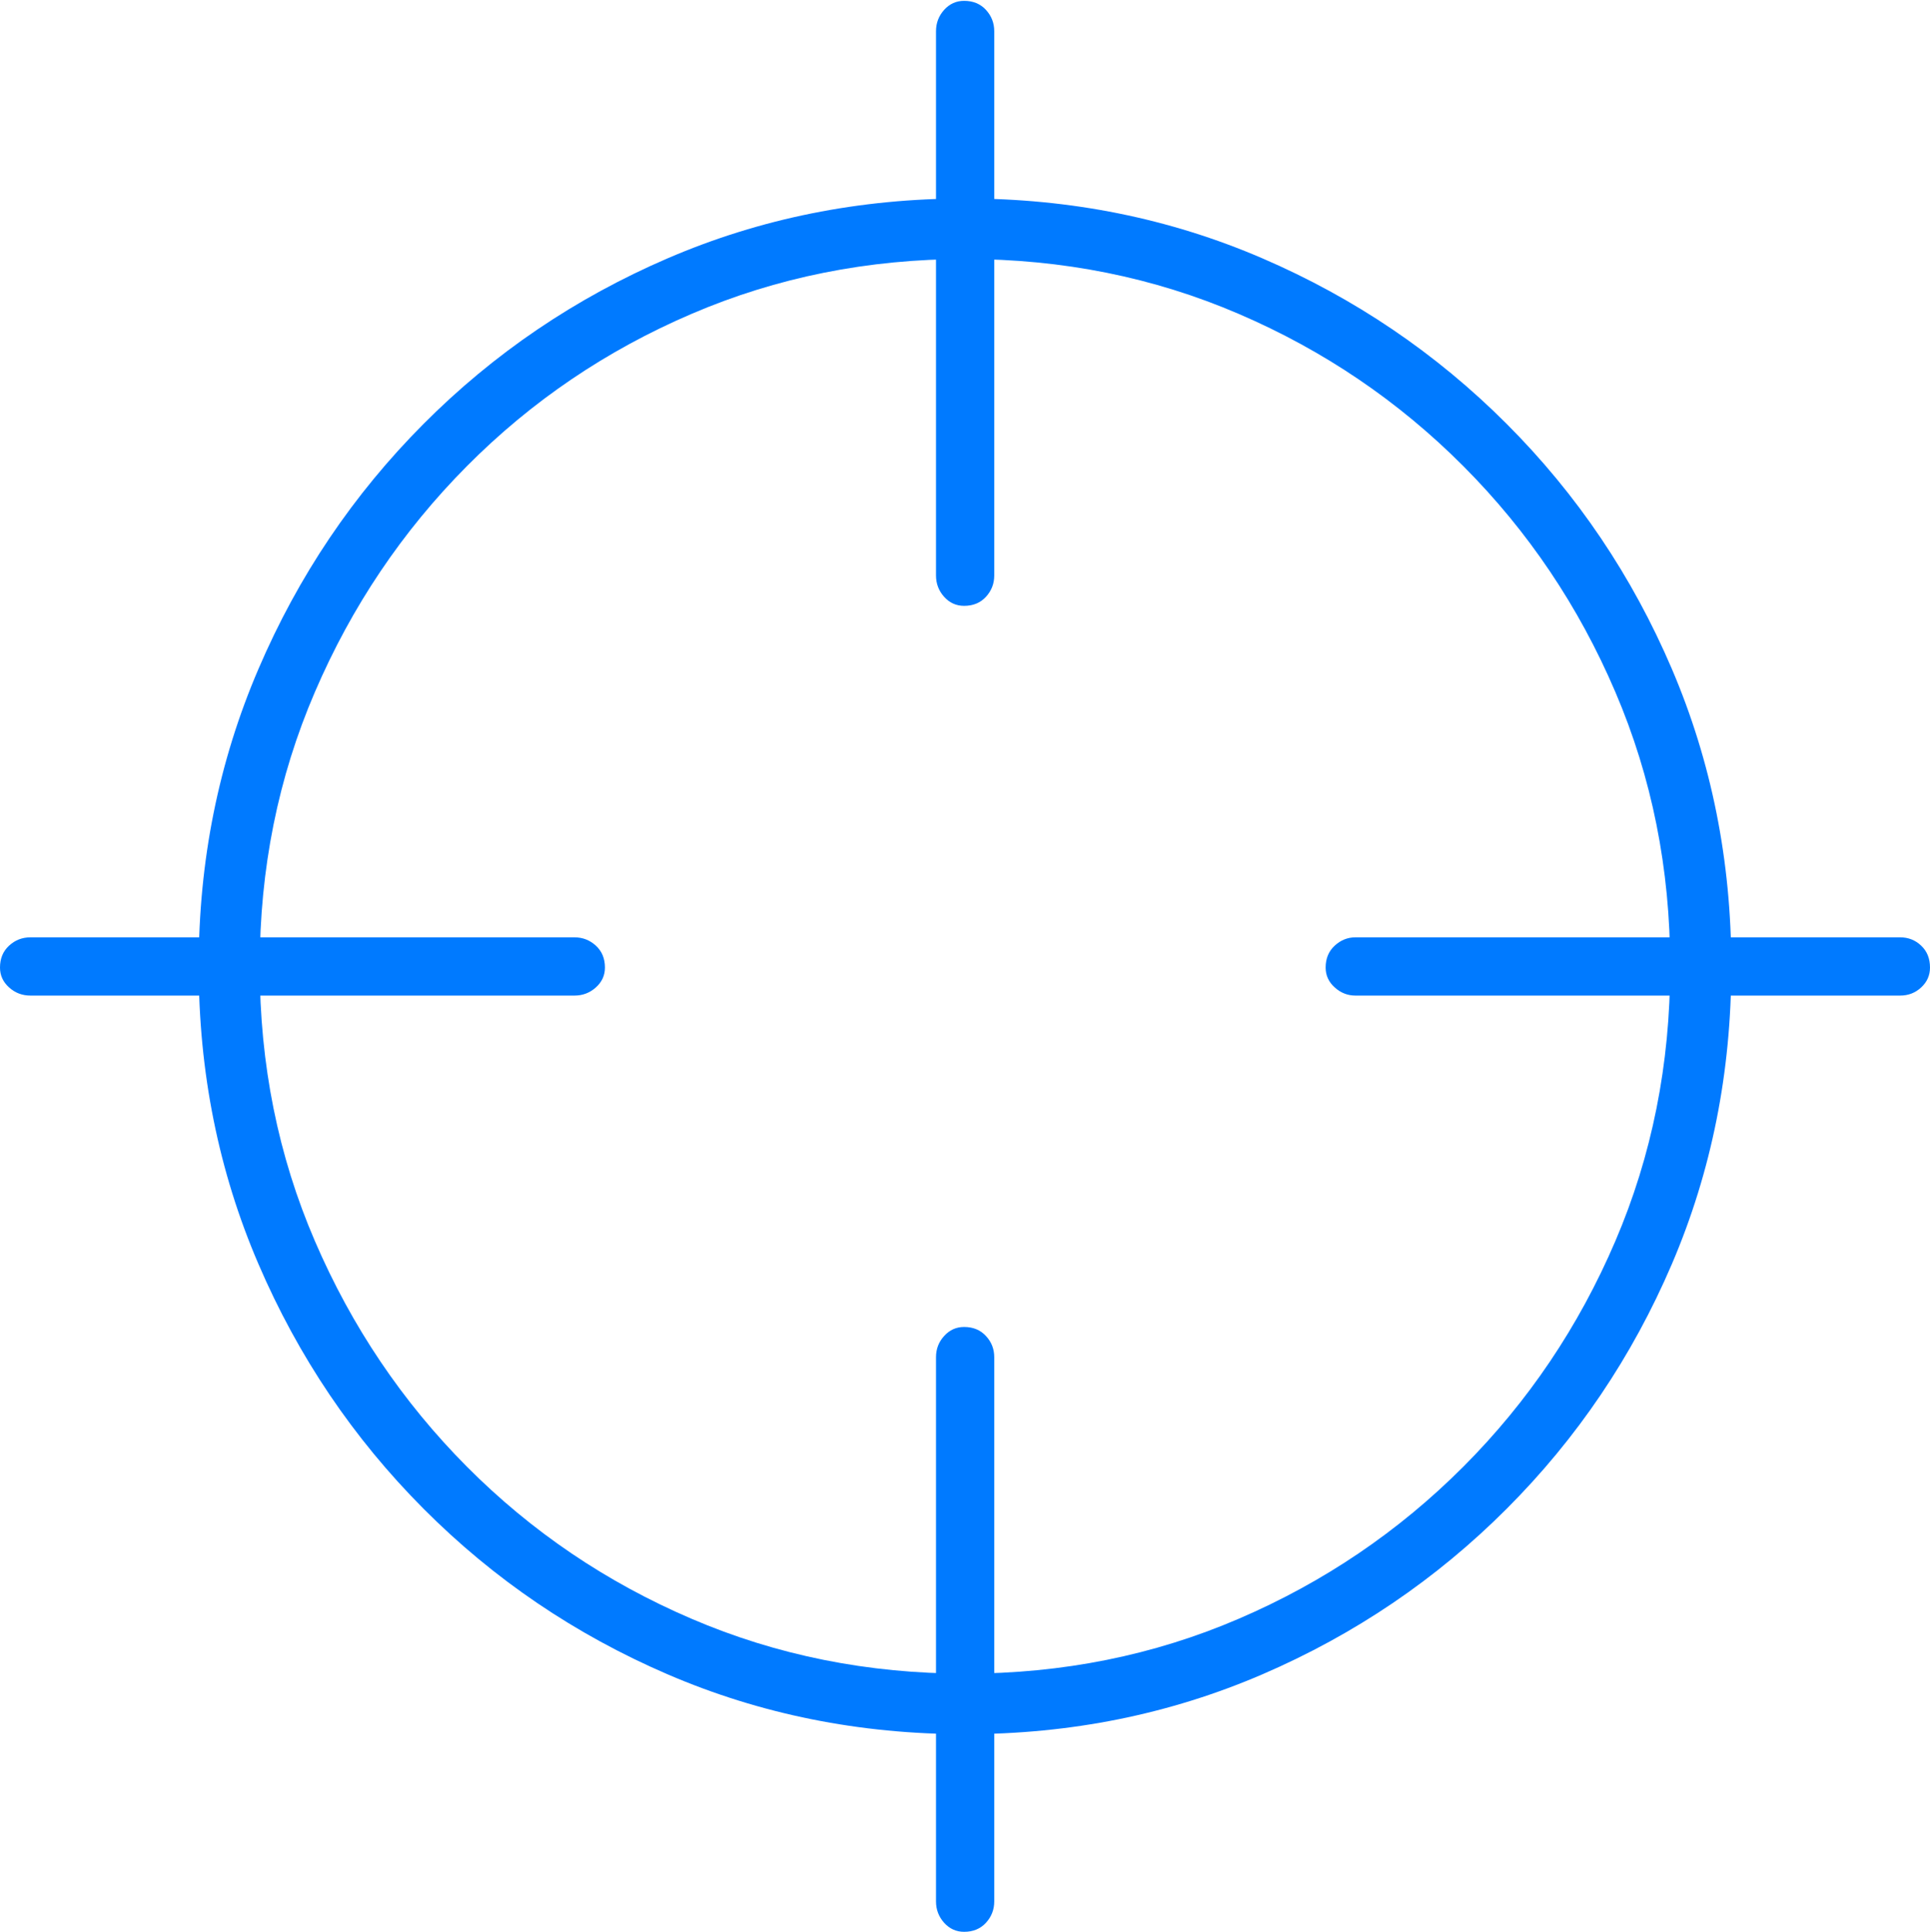 <?xml version="1.0" encoding="UTF-8"?>
<!--Generator: Apple Native CoreSVG 175-->
<!DOCTYPE svg
PUBLIC "-//W3C//DTD SVG 1.1//EN"
       "http://www.w3.org/Graphics/SVG/1.1/DTD/svg11.dtd">
<svg version="1.1" xmlns="http://www.w3.org/2000/svg" xmlns:xlink="http://www.w3.org/1999/xlink" width="22.731" height="22.747">
 <g>
  <rect height="22.747" opacity="0" width="22.731" x="0" y="0"/>
  <path d="M11.369 20.42Q13.231 20.42 14.866 19.716Q16.5 19.012 17.745 17.766Q18.99 16.52 19.691 14.884Q20.391 13.248 20.391 11.379Q20.391 9.516 19.691 7.877Q18.99 6.237 17.745 4.991Q16.5 3.745 14.866 3.041Q13.231 2.337 11.369 2.337Q9.5 2.337 7.865 3.041Q6.23 3.745 4.989 4.991Q3.747 6.237 3.044 7.877Q2.34 9.516 2.34 11.379Q2.34 13.248 3.044 14.884Q3.747 16.52 4.989 17.766Q6.23 19.012 7.865 19.716Q9.5 20.42 11.369 20.42ZM11.369 19.707Q9.65 19.707 8.145 19.061Q6.639 18.416 5.498 17.269Q4.358 16.122 3.709 14.614Q3.059 13.107 3.059 11.379Q3.059 9.657 3.709 8.148Q4.358 6.638 5.498 5.49Q6.639 4.341 8.145 3.696Q9.65 3.05 11.369 3.05Q13.087 3.05 14.589 3.696Q16.091 4.341 17.236 5.49Q18.38 6.638 19.025 8.148Q19.671 9.657 19.671 11.379Q19.671 13.107 19.025 14.614Q18.38 16.122 17.236 17.269Q16.091 18.416 14.589 19.061Q13.087 19.707 11.369 19.707ZM11.355 22.747Q11.514 22.747 11.612 22.641Q11.71 22.534 11.71 22.389L11.71 15.981Q11.71 15.836 11.612 15.731Q11.514 15.625 11.355 15.625Q11.216 15.625 11.12 15.731Q11.024 15.836 11.024 15.981L11.024 22.389Q11.024 22.534 11.12 22.641Q11.216 22.747 11.355 22.747ZM0.359 11.723L6.766 11.723Q6.911 11.723 7.018 11.627Q7.125 11.531 7.125 11.393Q7.125 11.233 7.018 11.135Q6.911 11.037 6.766 11.037L0.359 11.037Q0.213 11.037 0.107 11.135Q0 11.233 0 11.393Q0 11.531 0.107 11.627Q0.213 11.723 0.359 11.723ZM11.355 7.134Q11.514 7.134 11.612 7.028Q11.71 6.921 11.71 6.776L11.71 0.368Q11.71 0.223 11.612 0.116Q11.514 0.01 11.355 0.01Q11.216 0.01 11.12 0.116Q11.024 0.223 11.024 0.368L11.024 6.776Q11.024 6.921 11.12 7.028Q11.216 7.134 11.355 7.134ZM15.964 11.723L22.379 11.723Q22.524 11.723 22.627 11.627Q22.731 11.531 22.731 11.393Q22.731 11.233 22.627 11.135Q22.524 11.037 22.379 11.037L15.964 11.037Q15.826 11.037 15.72 11.135Q15.613 11.233 15.613 11.393Q15.613 11.531 15.72 11.627Q15.826 11.723 15.964 11.723Z" fill="#007aff"/>
 </g>
</svg>
